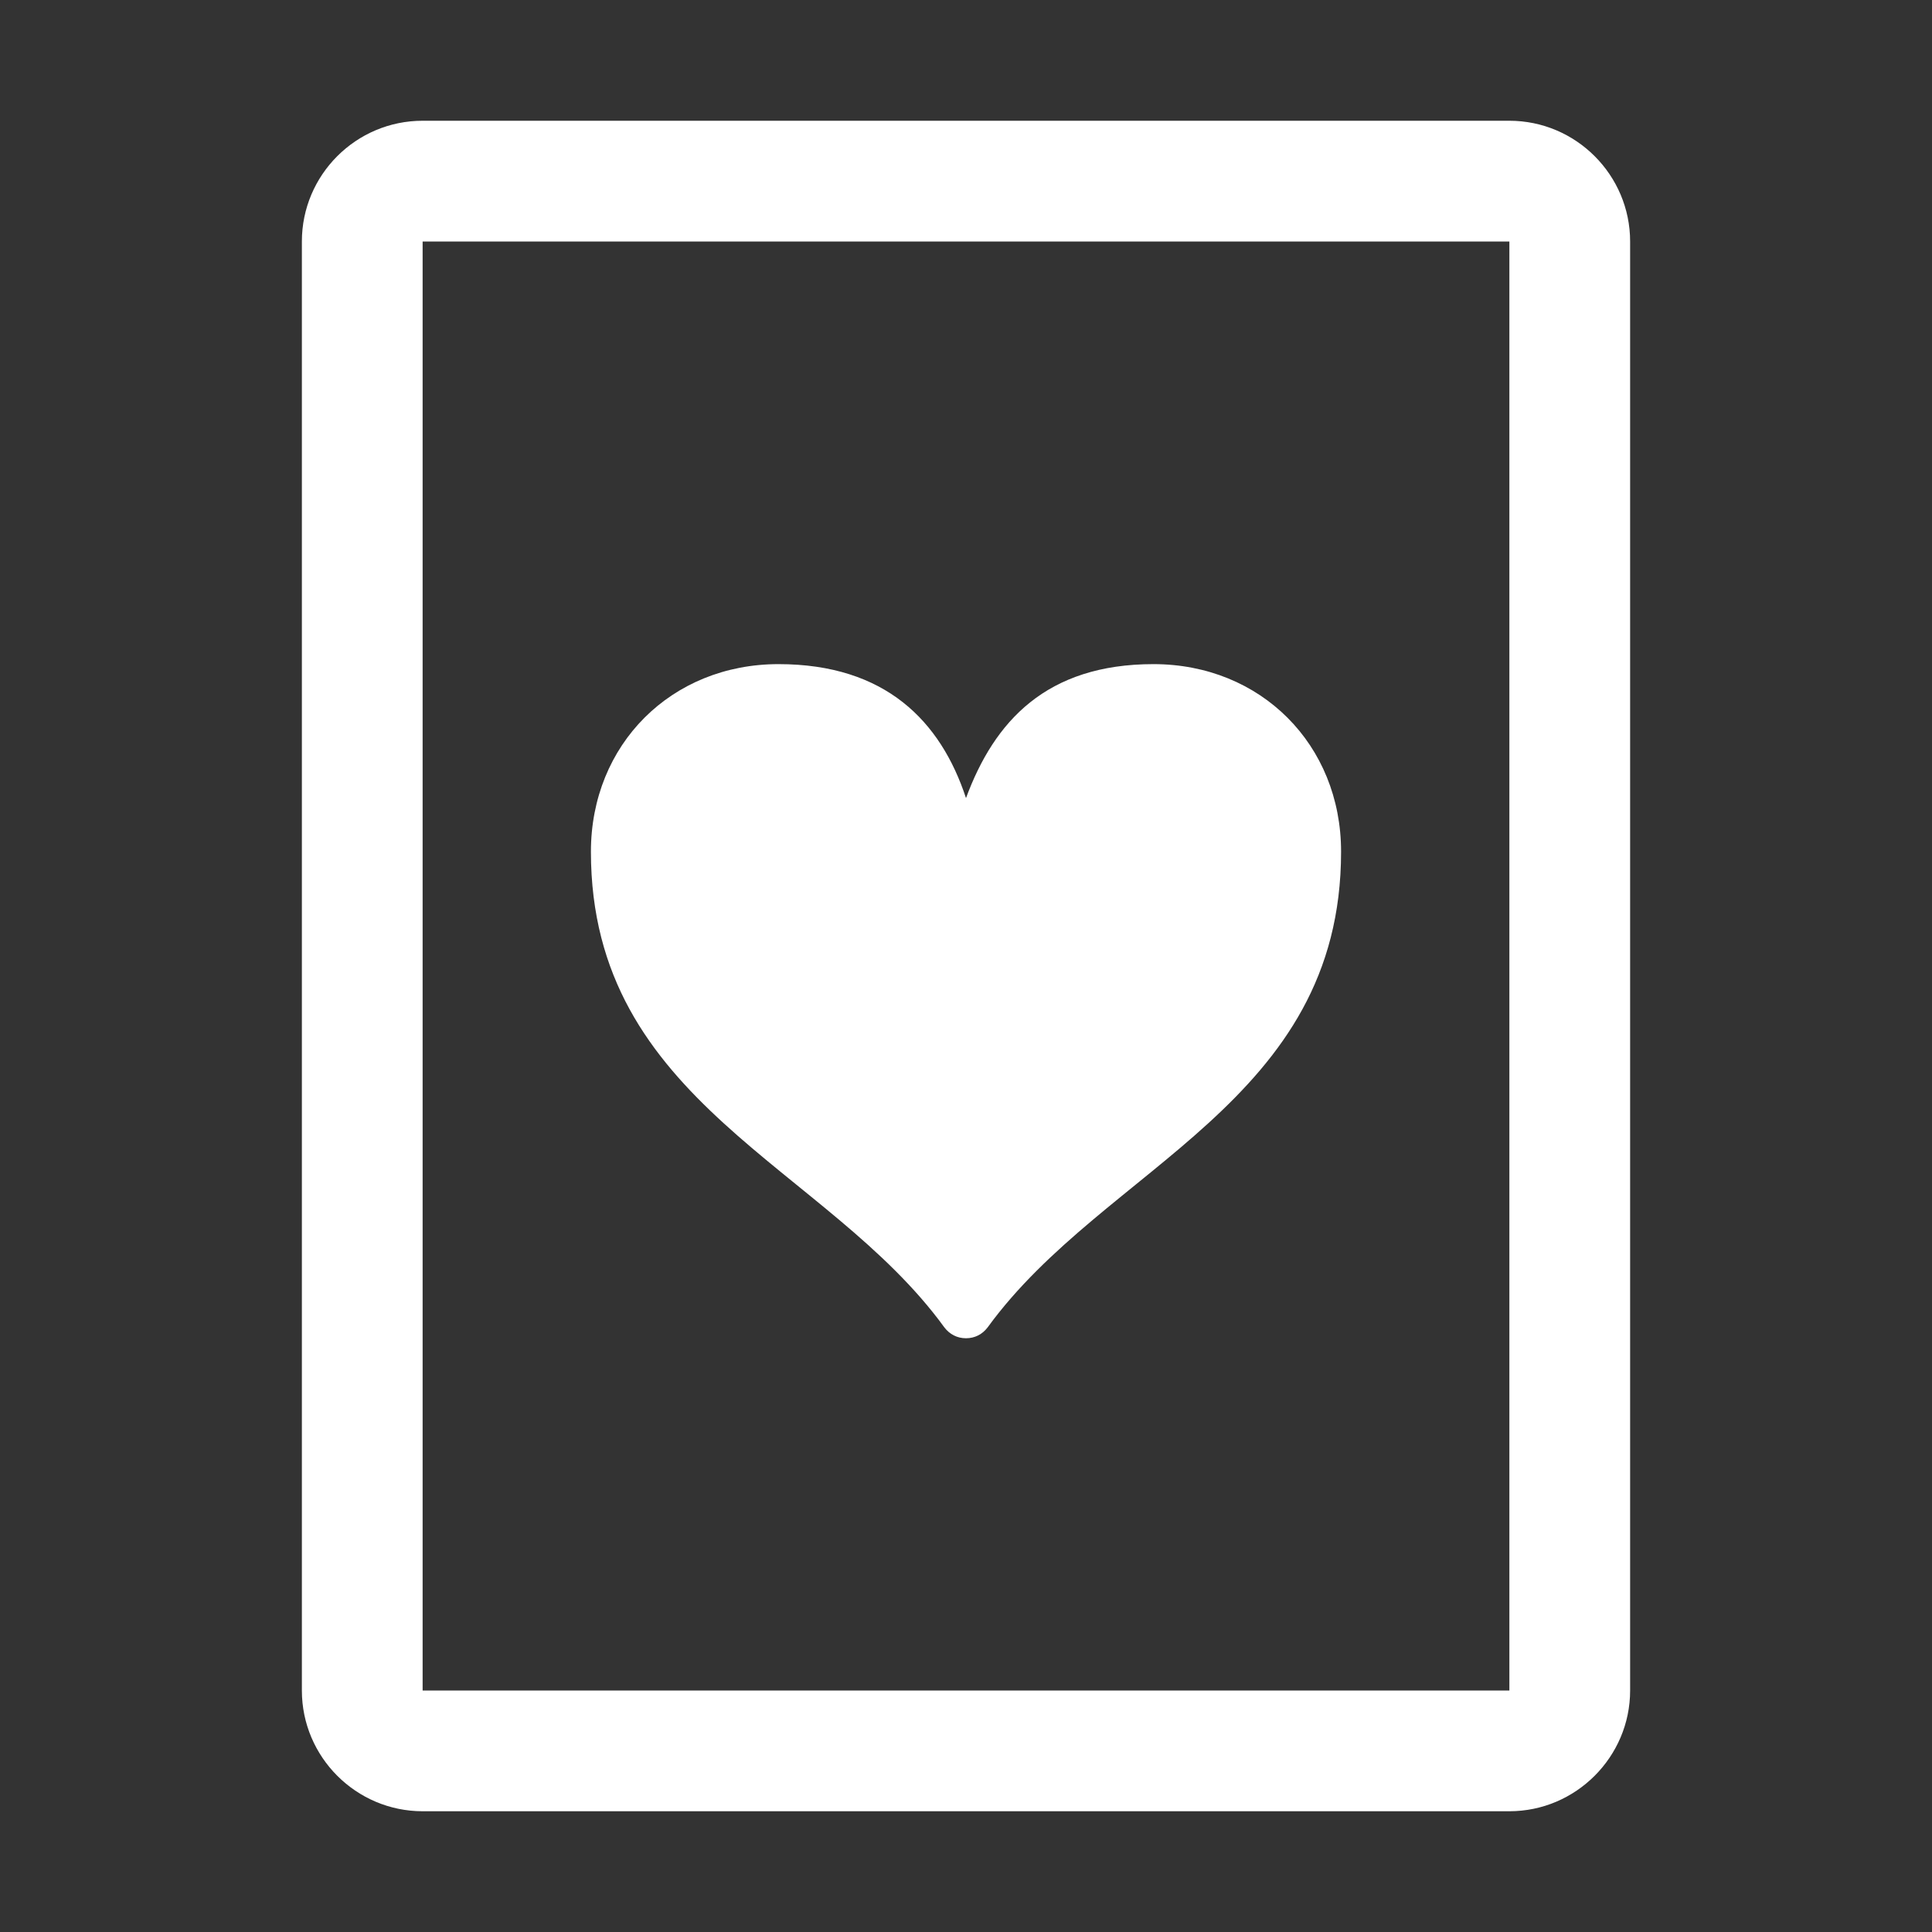 <?xml version="1.0" encoding="UTF-8"?>
<!DOCTYPE svg PUBLIC "-//W3C//DTD SVG 1.1//EN" "http://www.w3.org/Graphics/SVG/1.1/DTD/svg11.dtd">
<svg xmlns="http://www.w3.org/2000/svg" xml:space="preserve" width="1024px" height="1024px" shape-rendering="geometricPrecision" text-rendering="geometricPrecision" image-rendering="optimizeQuality" fill-rule="nonzero" clip-rule="evenodd" viewBox="0 0 10240 10240" xmlns:xlink="http://www.w3.org/1999/xlink">
	<rect x="0" y="0" width="10240" height="10240" fill="#333333" stroke="none"/>
	<title>playing_card_hearts icon</title>
	<desc>playing_card_hearts icon from the IconExperience.com O-Collection. Copyright by INCORS GmbH (www.incors.com).</desc>
	<path id="curve1" fill="#FFFFFF" d="M2240 640l5760 0c353,0 640,288 640,640l0 7680c0,352 -288,640 -640,640l-5760 0c-352,0 -640,-287 -640,-640l0 -7680c0,-353 287,-640 640,-640zm0 640l0 7680 5760 0 0 -7680 -5760 0z"/>
	<path id="curve0" fill="#FFFFFF" d="M5005 7035c-623,-857 -1873,-1189 -1873,-2521 0,-568 426,-994 994,-994 568,0 860,303 994,710 150,-407 426,-710 994,-710 568,0 994,426 994,994 0,1332 -1250,1664 -1873,2521 -28,37 -68,58 -115,58 -47,0 -87,-21 -115,-58z"/>
</svg>
